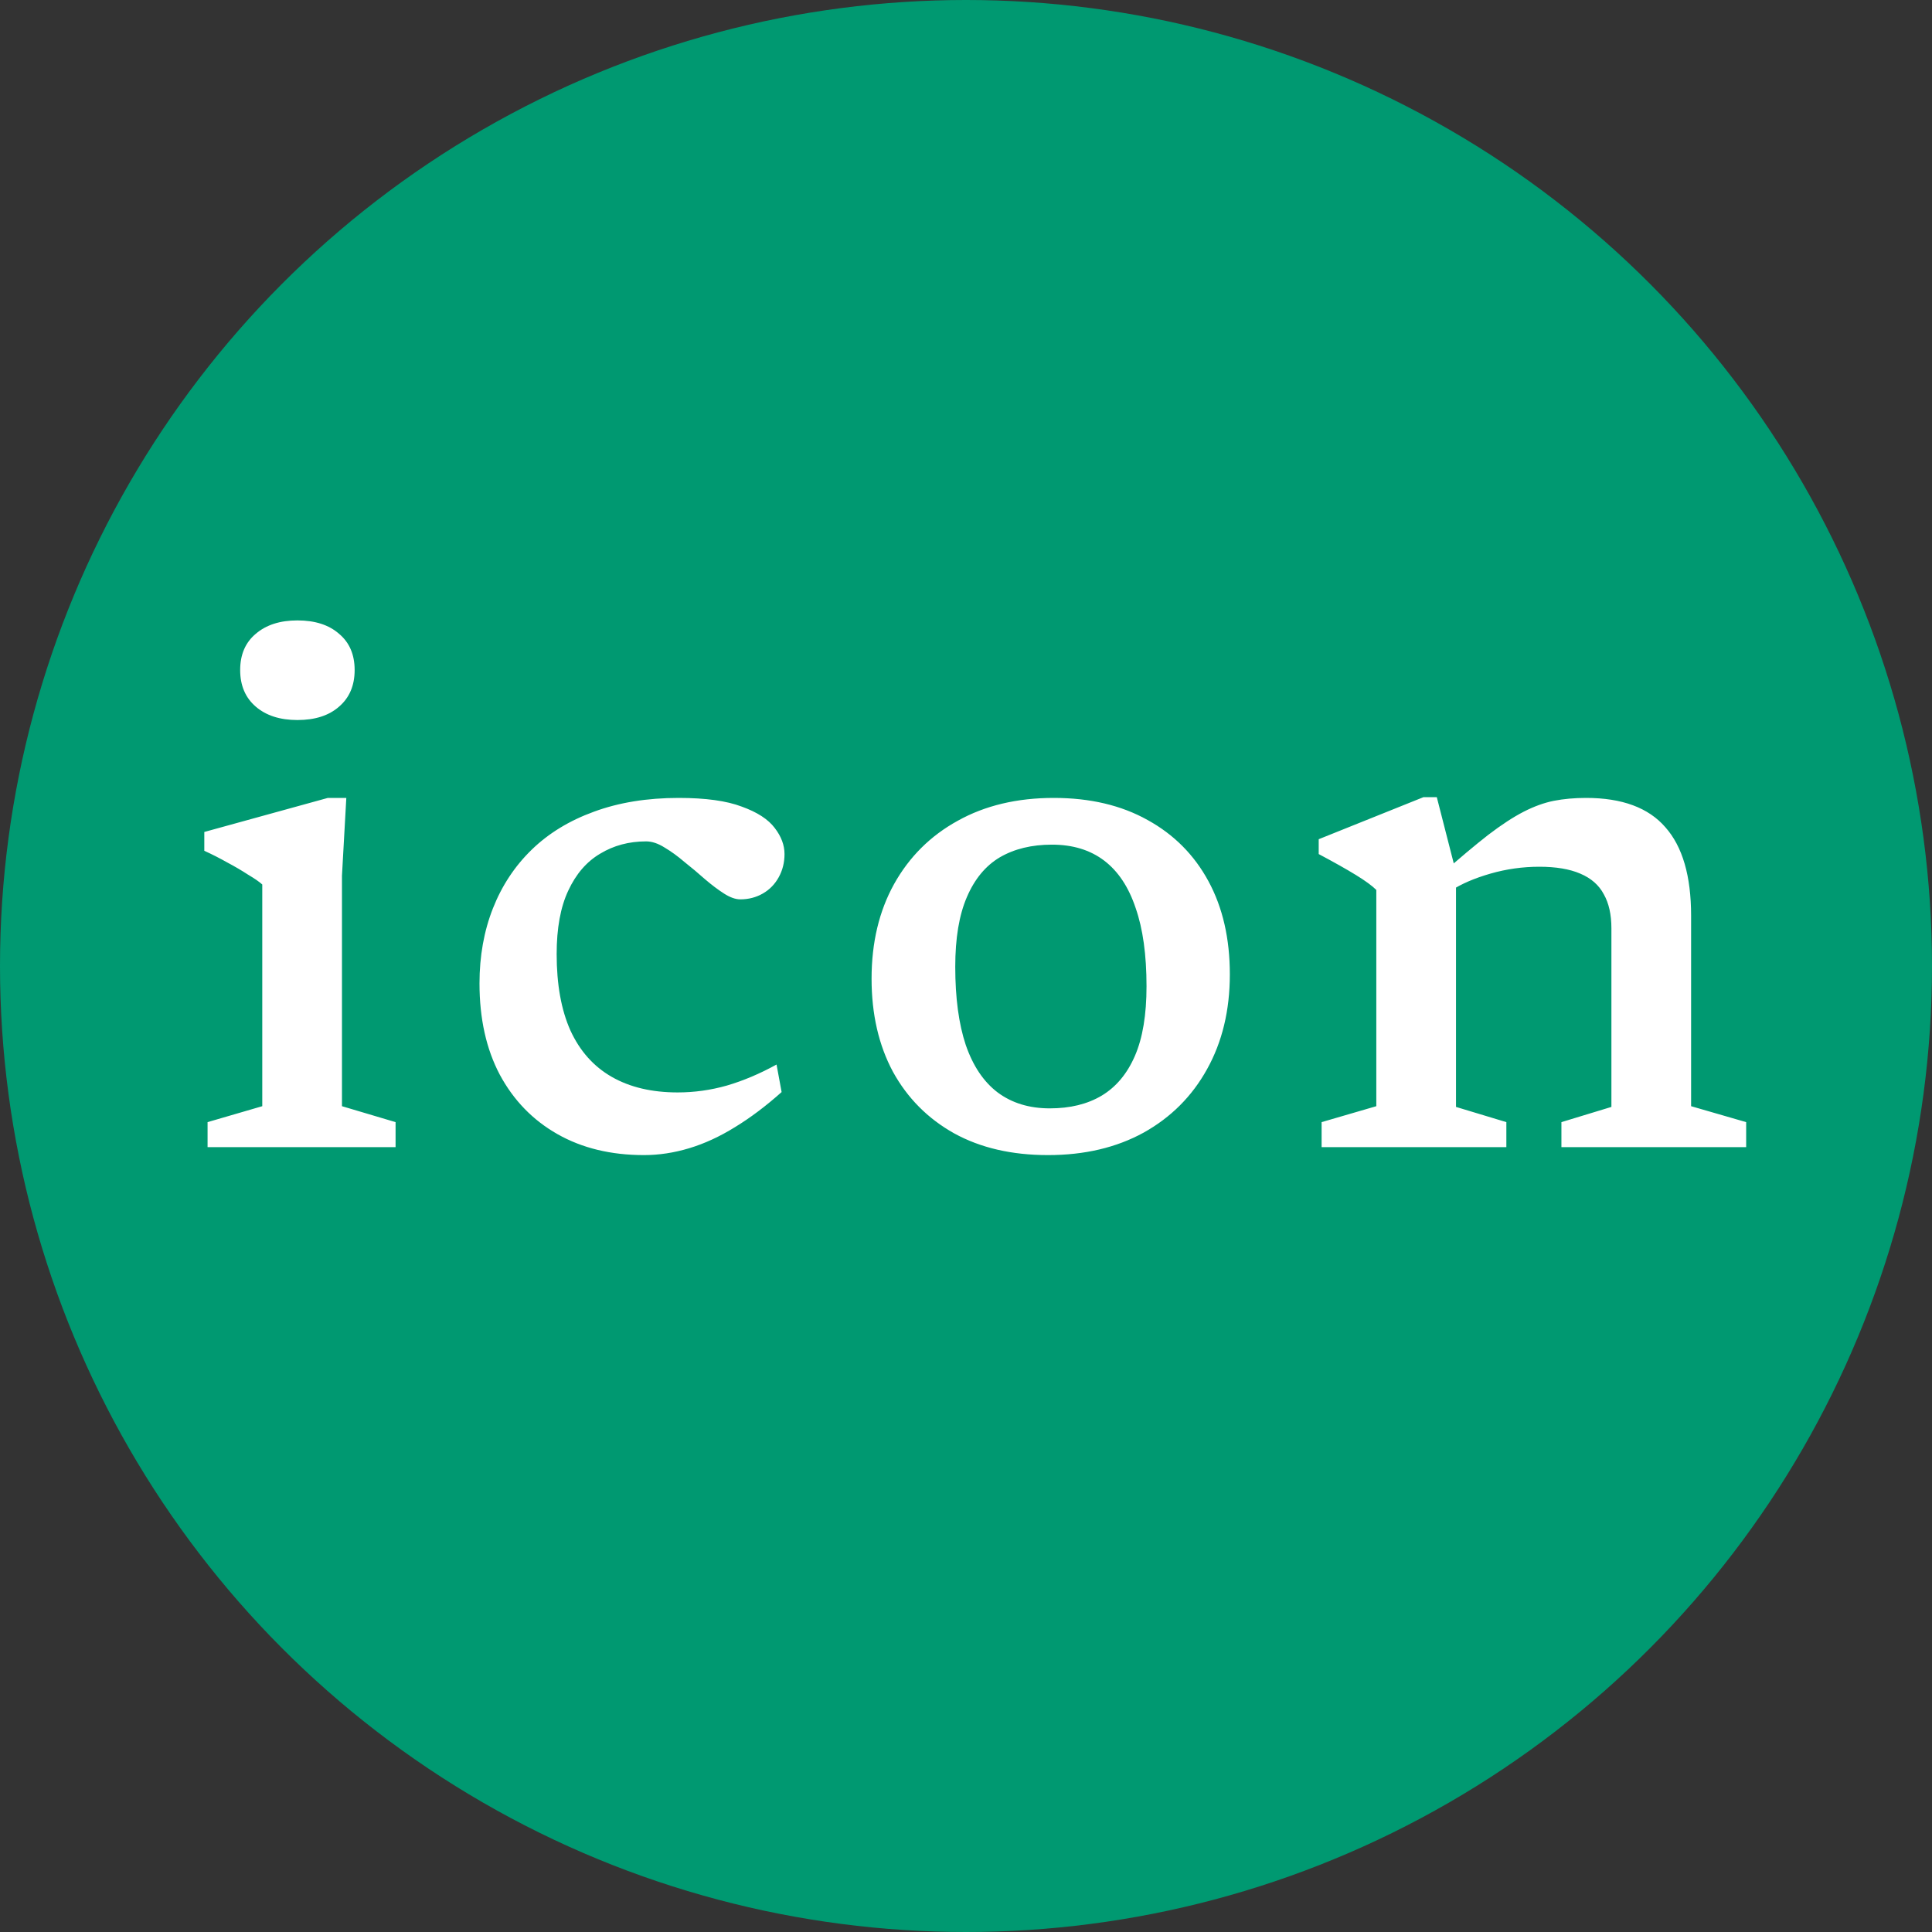 <svg width="32" height="32" viewBox="0 0 32 32" fill="none" xmlns="http://www.w3.org/2000/svg">
<rect x="0" y="0" width="32" height="32" fill="#333333" stroke="none"/>
<circle cx="16" cy="16" r="16" fill="#009971"/>
<path d="M4.926 11.926C4.638 11.926 4.408 11.852 4.236 11.704C4.064 11.556 3.978 11.354 3.978 11.098C3.978 10.842 4.064 10.642 4.236 10.498C4.408 10.35 4.638 10.276 4.926 10.276C5.218 10.276 5.448 10.35 5.616 10.498C5.788 10.642 5.874 10.842 5.874 11.098C5.874 11.354 5.788 11.556 5.616 11.704C5.448 11.852 5.218 11.926 4.926 11.926ZM5.736 13.216L5.664 14.506V18.322L6.552 18.586V19H3.438V18.586L4.344 18.322V14.65C4.296 14.606 4.218 14.552 4.11 14.488C4.006 14.42 3.89 14.352 3.762 14.284C3.634 14.212 3.508 14.148 3.384 14.092V13.78L5.43 13.216H5.736ZM11.242 13.216C11.686 13.216 12.034 13.264 12.286 13.36C12.542 13.452 12.724 13.57 12.832 13.714C12.94 13.854 12.994 13.998 12.994 14.146C12.994 14.286 12.962 14.414 12.898 14.53C12.834 14.646 12.746 14.736 12.634 14.8C12.522 14.864 12.398 14.896 12.262 14.896C12.182 14.896 12.092 14.864 11.992 14.8C11.892 14.736 11.786 14.656 11.674 14.56C11.566 14.464 11.454 14.37 11.338 14.278C11.226 14.182 11.116 14.102 11.008 14.038C10.9 13.97 10.798 13.936 10.702 13.936C10.418 13.936 10.164 14.004 9.94 14.14C9.716 14.272 9.54 14.476 9.412 14.752C9.284 15.024 9.22 15.374 9.22 15.802C9.22 16.306 9.296 16.728 9.448 17.068C9.604 17.408 9.832 17.664 10.132 17.836C10.432 18.008 10.796 18.094 11.224 18.094C11.5 18.094 11.772 18.056 12.04 17.98C12.312 17.9 12.586 17.784 12.862 17.632L12.946 18.088C12.686 18.32 12.428 18.514 12.172 18.67C11.92 18.826 11.668 18.942 11.416 19.018C11.164 19.094 10.914 19.132 10.666 19.132C10.118 19.132 9.64 19.016 9.232 18.784C8.824 18.552 8.506 18.224 8.278 17.8C8.054 17.376 7.942 16.872 7.942 16.288C7.942 15.836 8.016 15.422 8.164 15.046C8.312 14.67 8.526 14.346 8.806 14.074C9.086 13.802 9.43 13.592 9.838 13.444C10.25 13.292 10.718 13.216 11.242 13.216ZM17.388 18.358C17.724 18.358 18.01 18.288 18.246 18.148C18.486 18.004 18.67 17.784 18.798 17.488C18.926 17.192 18.99 16.808 18.99 16.336C18.99 15.816 18.93 15.384 18.81 15.04C18.694 14.692 18.52 14.43 18.288 14.254C18.056 14.078 17.768 13.99 17.424 13.99C17.088 13.99 16.8 14.06 16.56 14.2C16.324 14.34 16.142 14.56 16.014 14.86C15.886 15.156 15.822 15.54 15.822 16.012C15.822 16.528 15.88 16.96 15.996 17.308C16.116 17.656 16.292 17.918 16.524 18.094C16.76 18.27 17.048 18.358 17.388 18.358ZM17.358 19.132C16.758 19.132 16.24 19.012 15.804 18.772C15.368 18.528 15.03 18.188 14.79 17.752C14.554 17.312 14.436 16.798 14.436 16.21C14.436 15.614 14.56 15.092 14.808 14.644C15.06 14.192 15.412 13.842 15.864 13.594C16.316 13.342 16.846 13.216 17.454 13.216C18.054 13.216 18.572 13.338 19.008 13.582C19.444 13.822 19.78 14.16 20.016 14.596C20.252 15.032 20.37 15.546 20.37 16.138C20.37 16.734 20.244 17.258 19.992 17.71C19.744 18.158 19.394 18.508 18.942 18.76C18.49 19.008 17.962 19.132 17.358 19.132ZM24.116 14.446V18.334L24.95 18.586V19H21.89V18.586L22.796 18.322V14.74C22.728 14.672 22.616 14.59 22.46 14.494C22.304 14.398 22.098 14.282 21.842 14.146V13.9L23.576 13.204H23.798L24.116 14.446ZM25.862 18.586L26.69 18.334V15.376C26.69 15.148 26.648 14.96 26.564 14.812C26.484 14.66 26.354 14.546 26.174 14.47C25.998 14.394 25.772 14.356 25.496 14.356C25.22 14.356 24.95 14.394 24.686 14.47C24.422 14.546 24.204 14.64 24.032 14.752L23.864 14.488C24.172 14.216 24.434 13.996 24.65 13.828C24.87 13.66 25.066 13.532 25.238 13.444C25.41 13.356 25.576 13.296 25.736 13.264C25.9 13.232 26.078 13.216 26.27 13.216C26.866 13.216 27.304 13.378 27.584 13.702C27.868 14.022 28.01 14.51 28.01 15.166V18.322L28.922 18.586V19H25.862V18.586Z" fill="white"/>
</svg>
